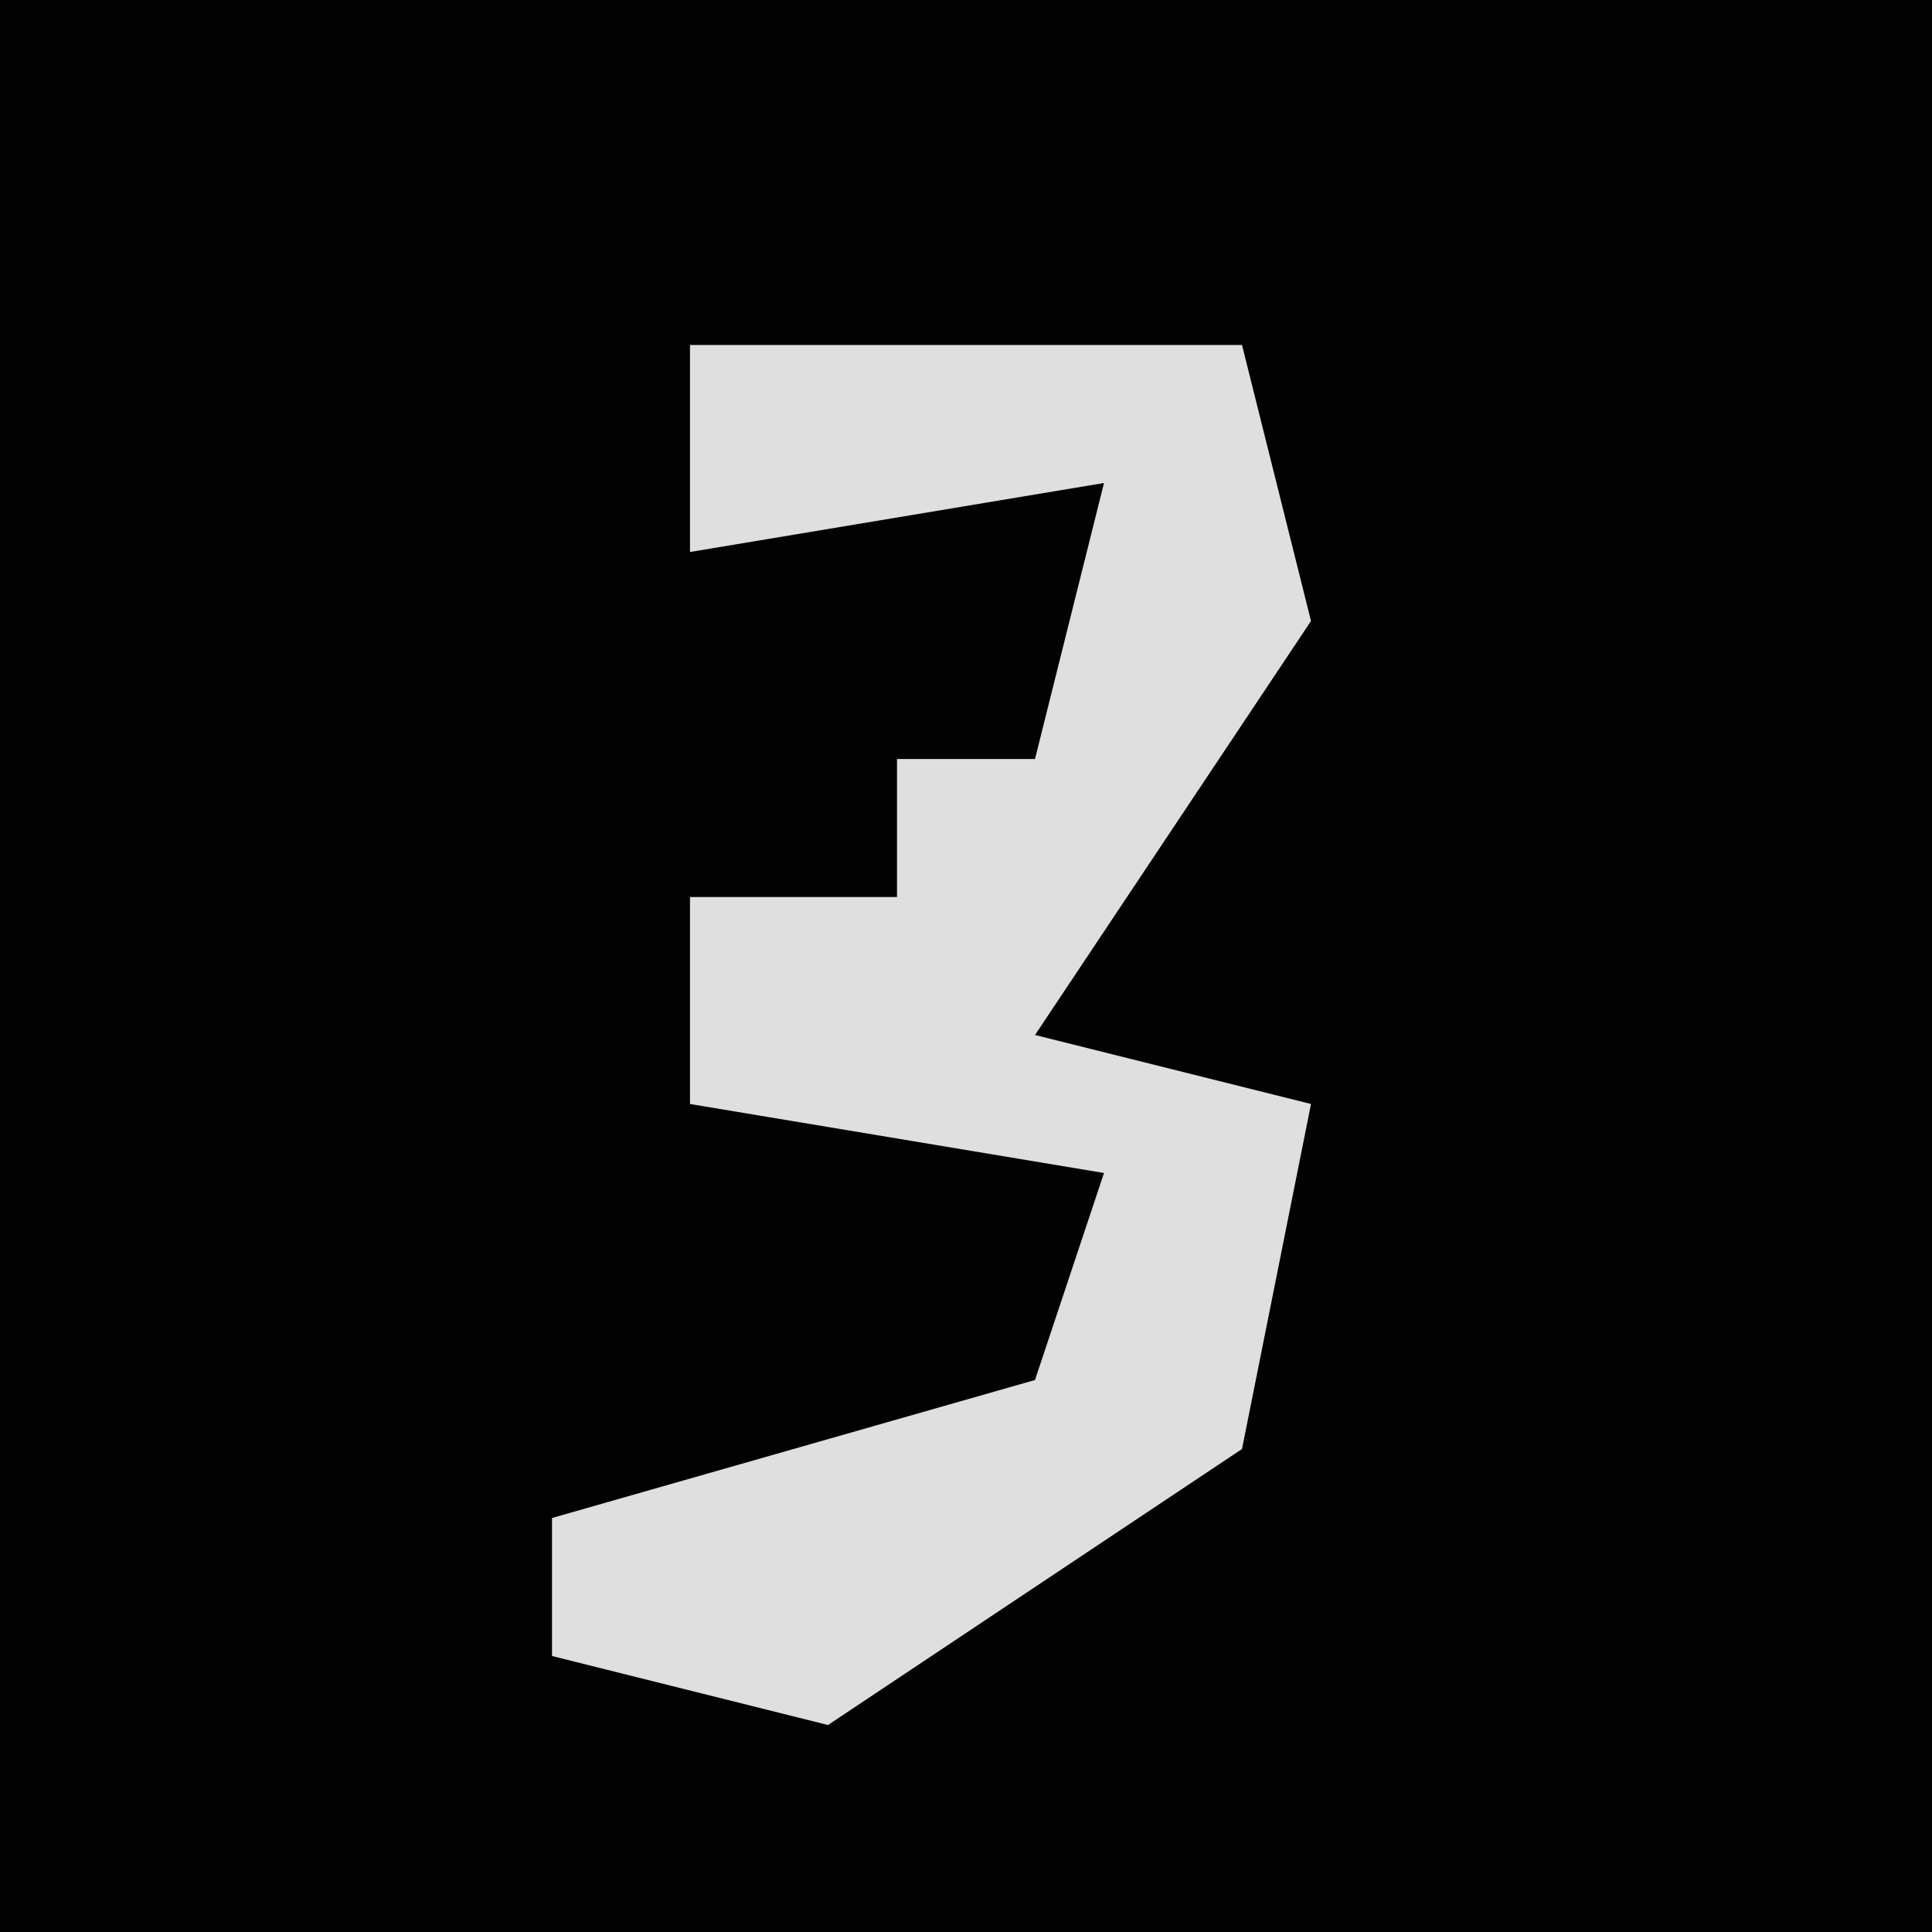 <?xml version="1.0" encoding="UTF-8"?>
<svg version="1.1" xmlns="http://www.w3.org/2000/svg" width="28" height="28">
<path d="M0,0 L28,0 L28,28 L0,28 Z " fill="#020202" transform="translate(0,0)"/>
<path d="M0,0 L8,0 L9,4 L5,10 L9,11 L8,16 L2,20 L-2,19 L-2,17 L5,15 L6,12 L0,11 L0,8 L3,8 L3,6 L5,6 L6,2 L0,3 Z " fill="#DFDFDF" transform="translate(10,5)"/>
</svg>
